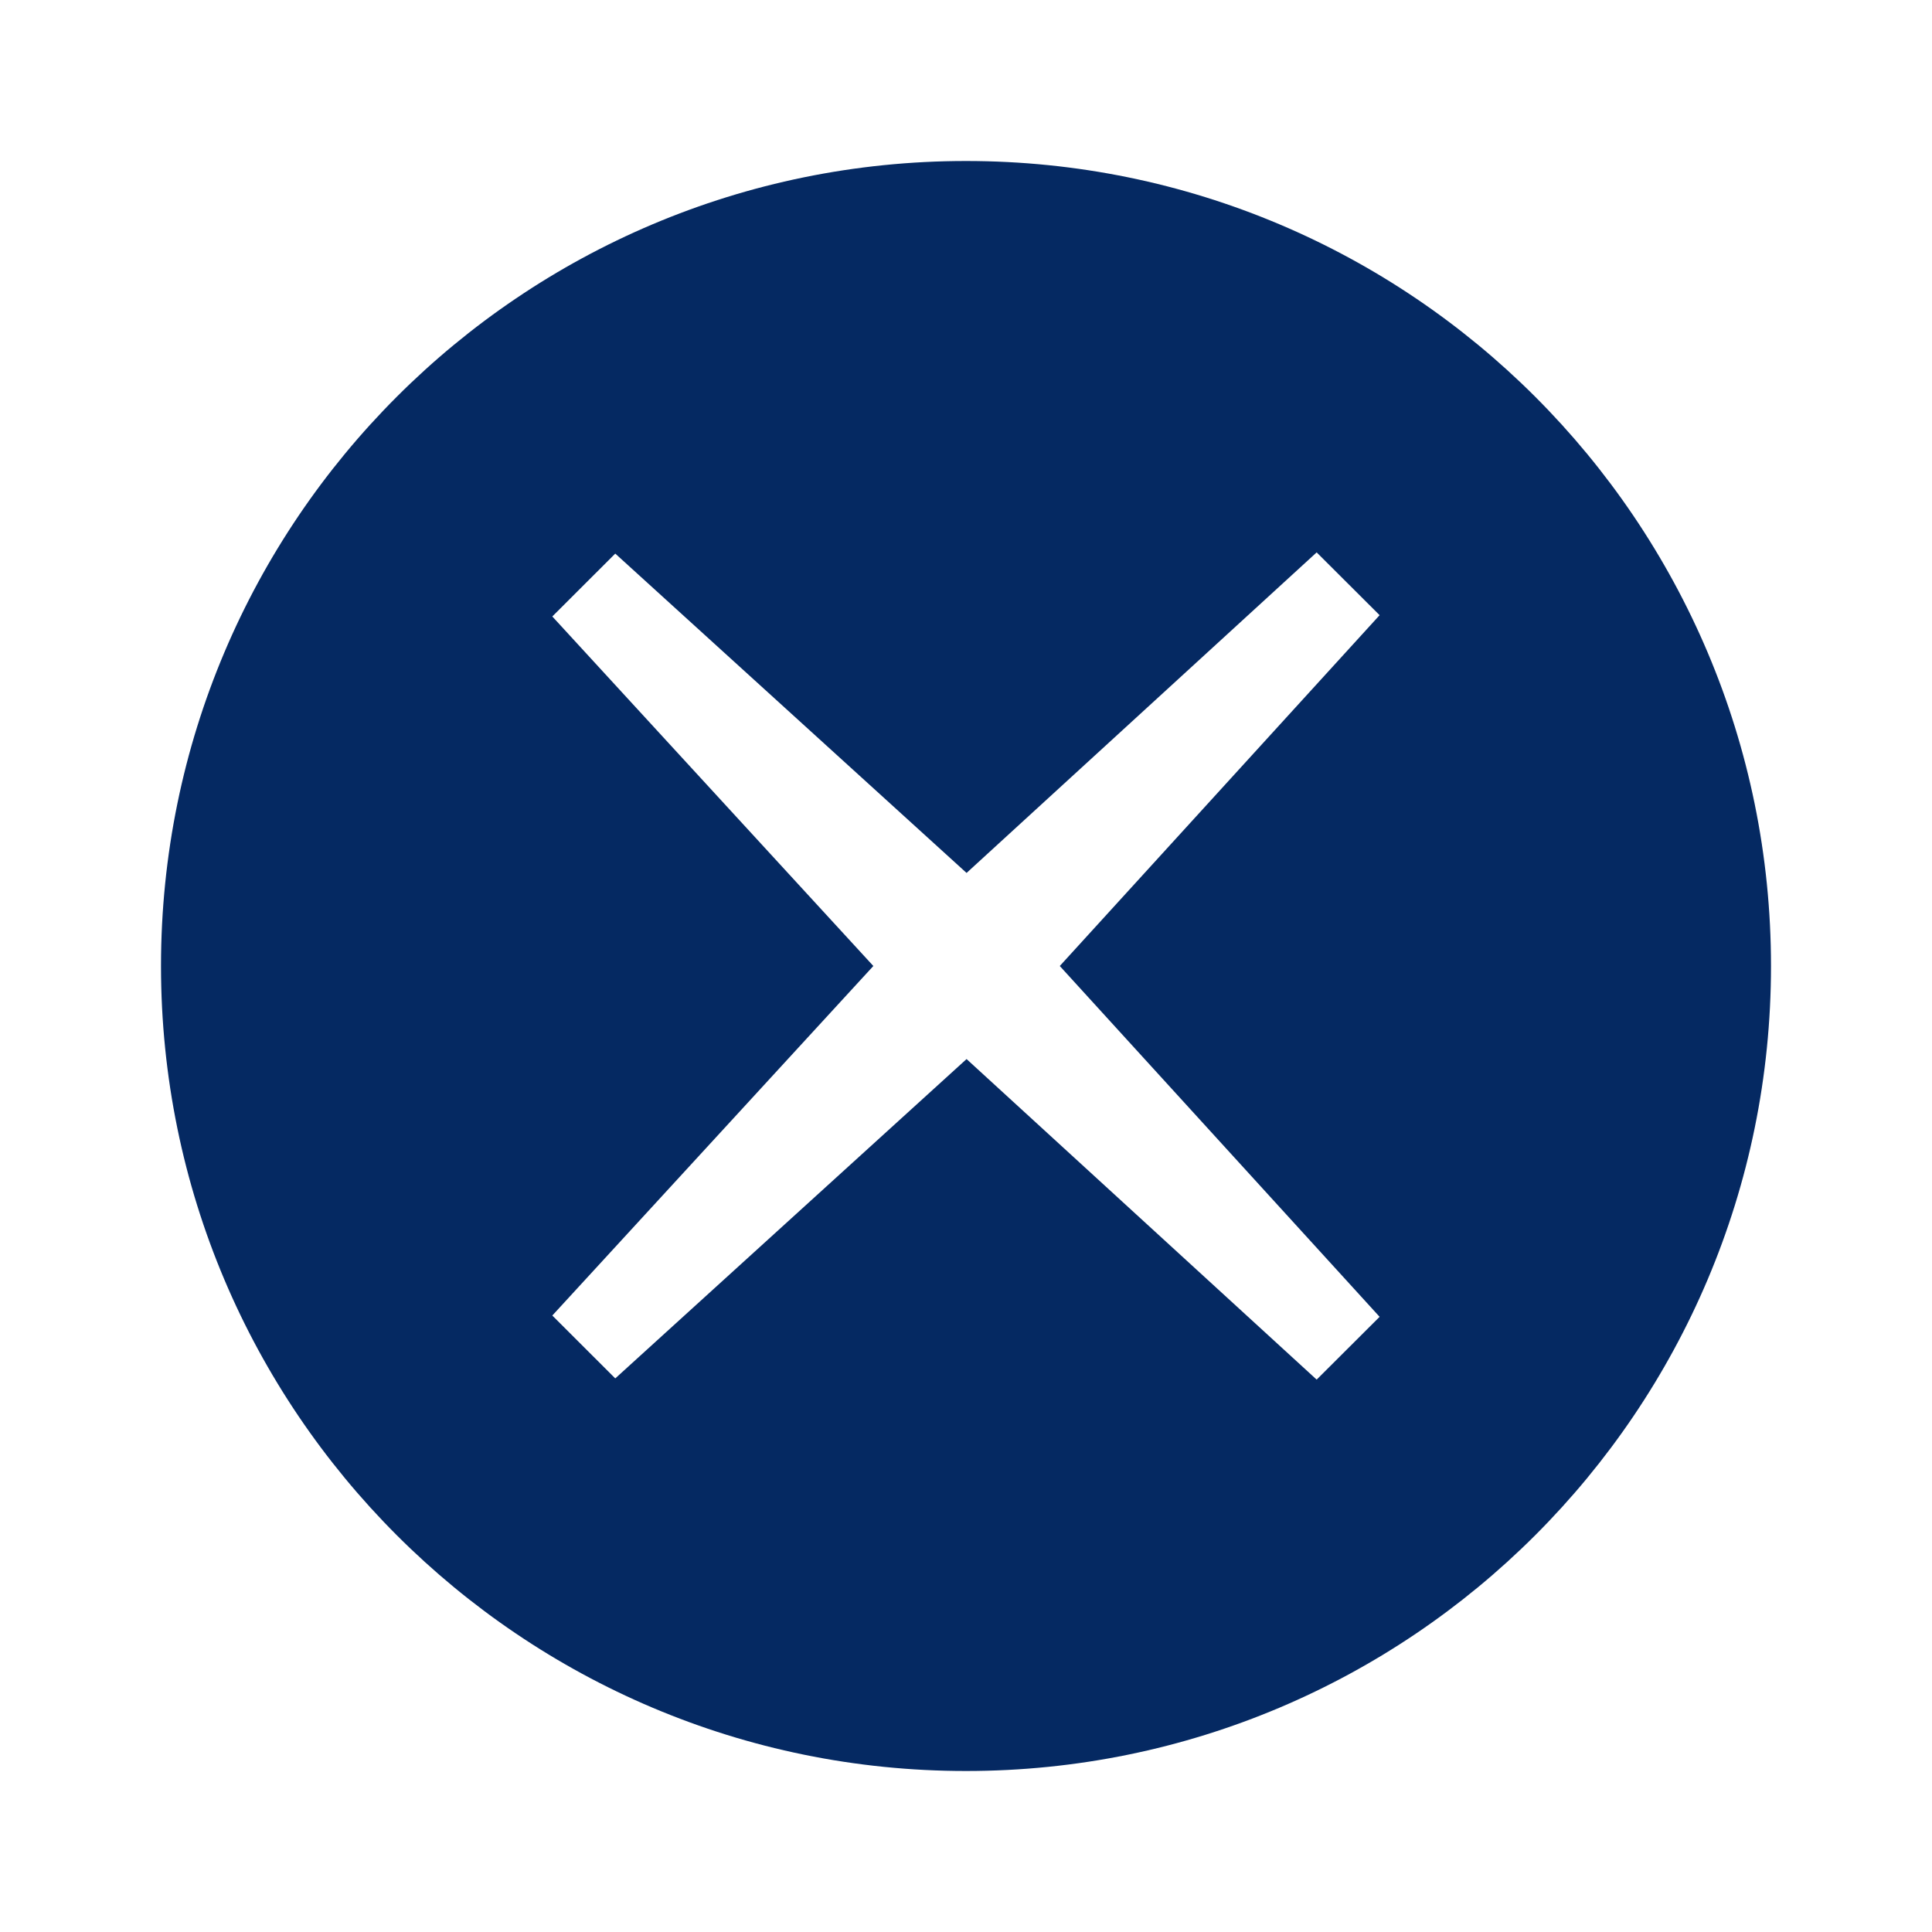 <svg width="24" height="24" viewBox="0 0 24 24" fill="none" xmlns="http://www.w3.org/2000/svg">
<path fill-rule="evenodd" clip-rule="evenodd" d="M12 22C17.523 22 22 17.523 22 12C22 6.477 17.523 2 12 2C6.477 2 2 6.477 2 12C2 17.523 6.477 22 12 22ZM17.138 7.642L16.356 6.862L12.007 10.844L7.643 6.877L6.861 7.658L10.849 12L6.861 16.342L7.643 17.123L12.007 13.156L16.356 17.138L17.138 16.358L13.165 12L17.138 7.642Z" fill="#052962"/>
</svg>
